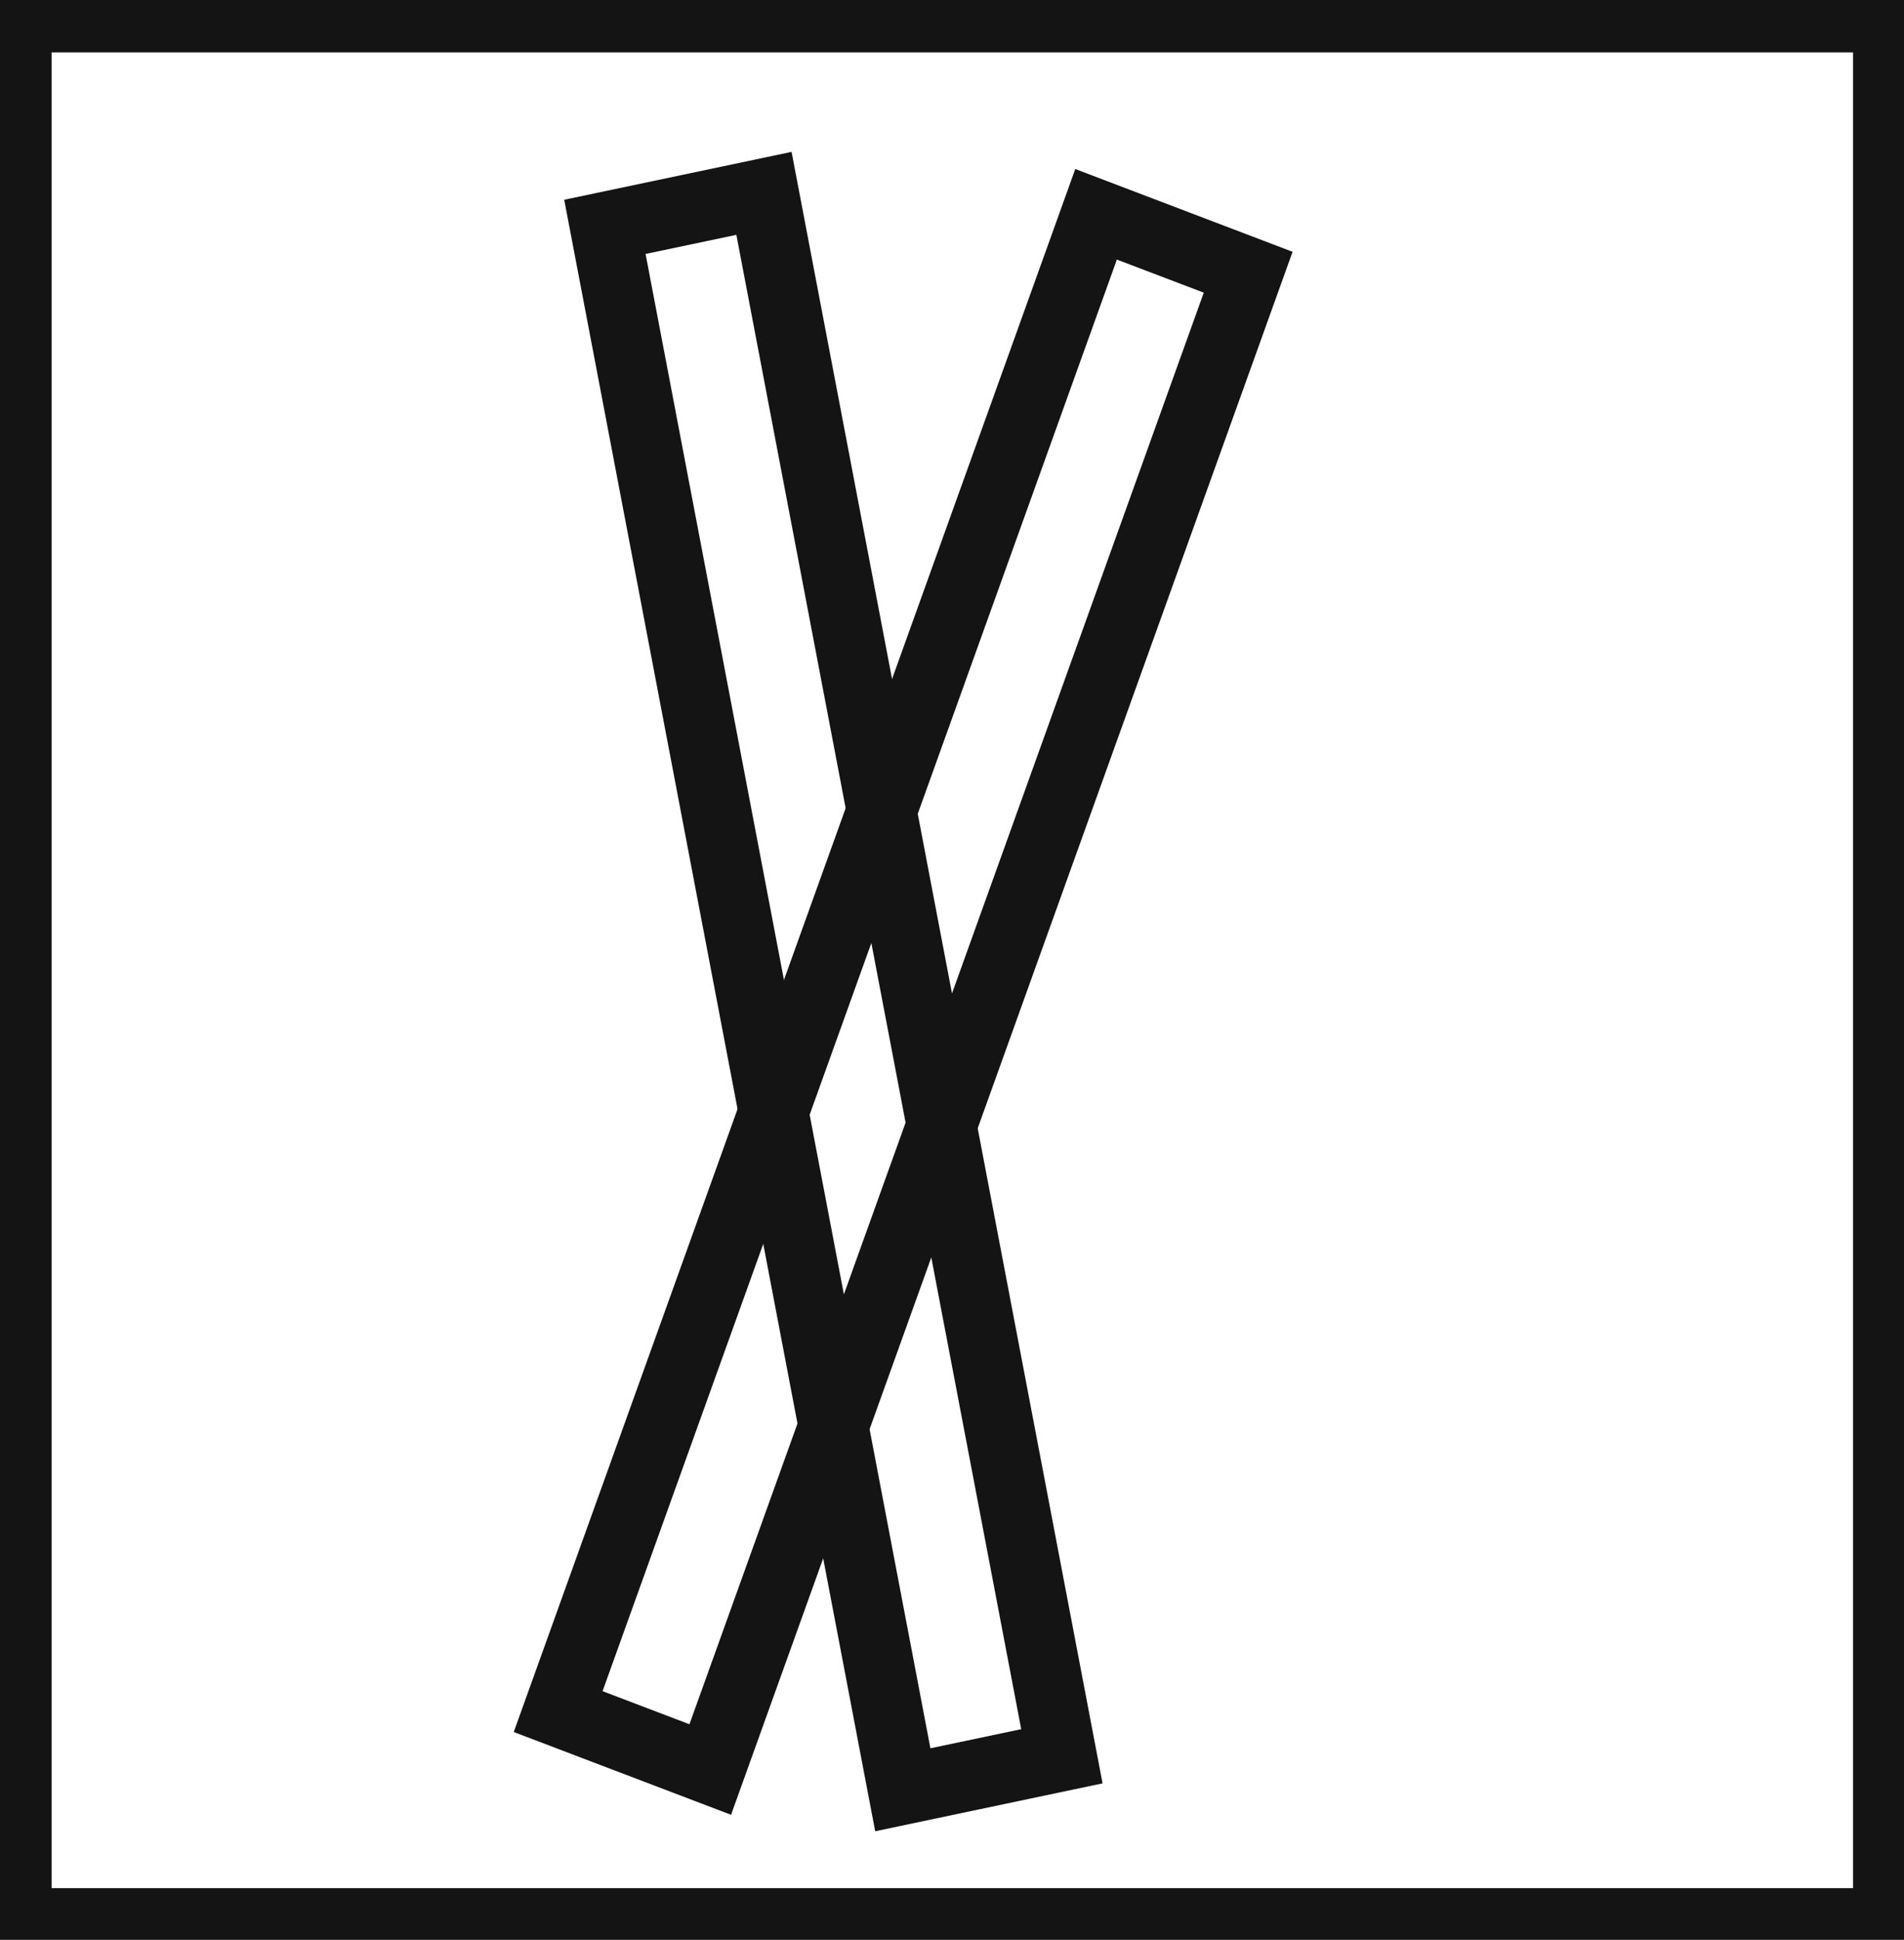 <svg xmlns="http://www.w3.org/2000/svg" viewBox="0 0 27.29 27.79"><defs><style>.cls-1{fill:#141414;}.cls-2{fill:none;stroke:#141414;stroke-miterlimit:10;}</style></defs><title>P12_</title><g id="Grafica"><path class="cls-1" d="M0,0V27.79H27.29V0ZM26.56,27.05H.74V.75H26.56Z"/><polygon class="cls-2" points="8 24.52 10.18 25.35 17.89 3.9 15.71 3.07 8 24.52"/><polygon class="cls-2" points="15.22 25.16 12.94 25.64 8.67 3.25 10.95 2.77 15.22 25.16"/></g></svg>